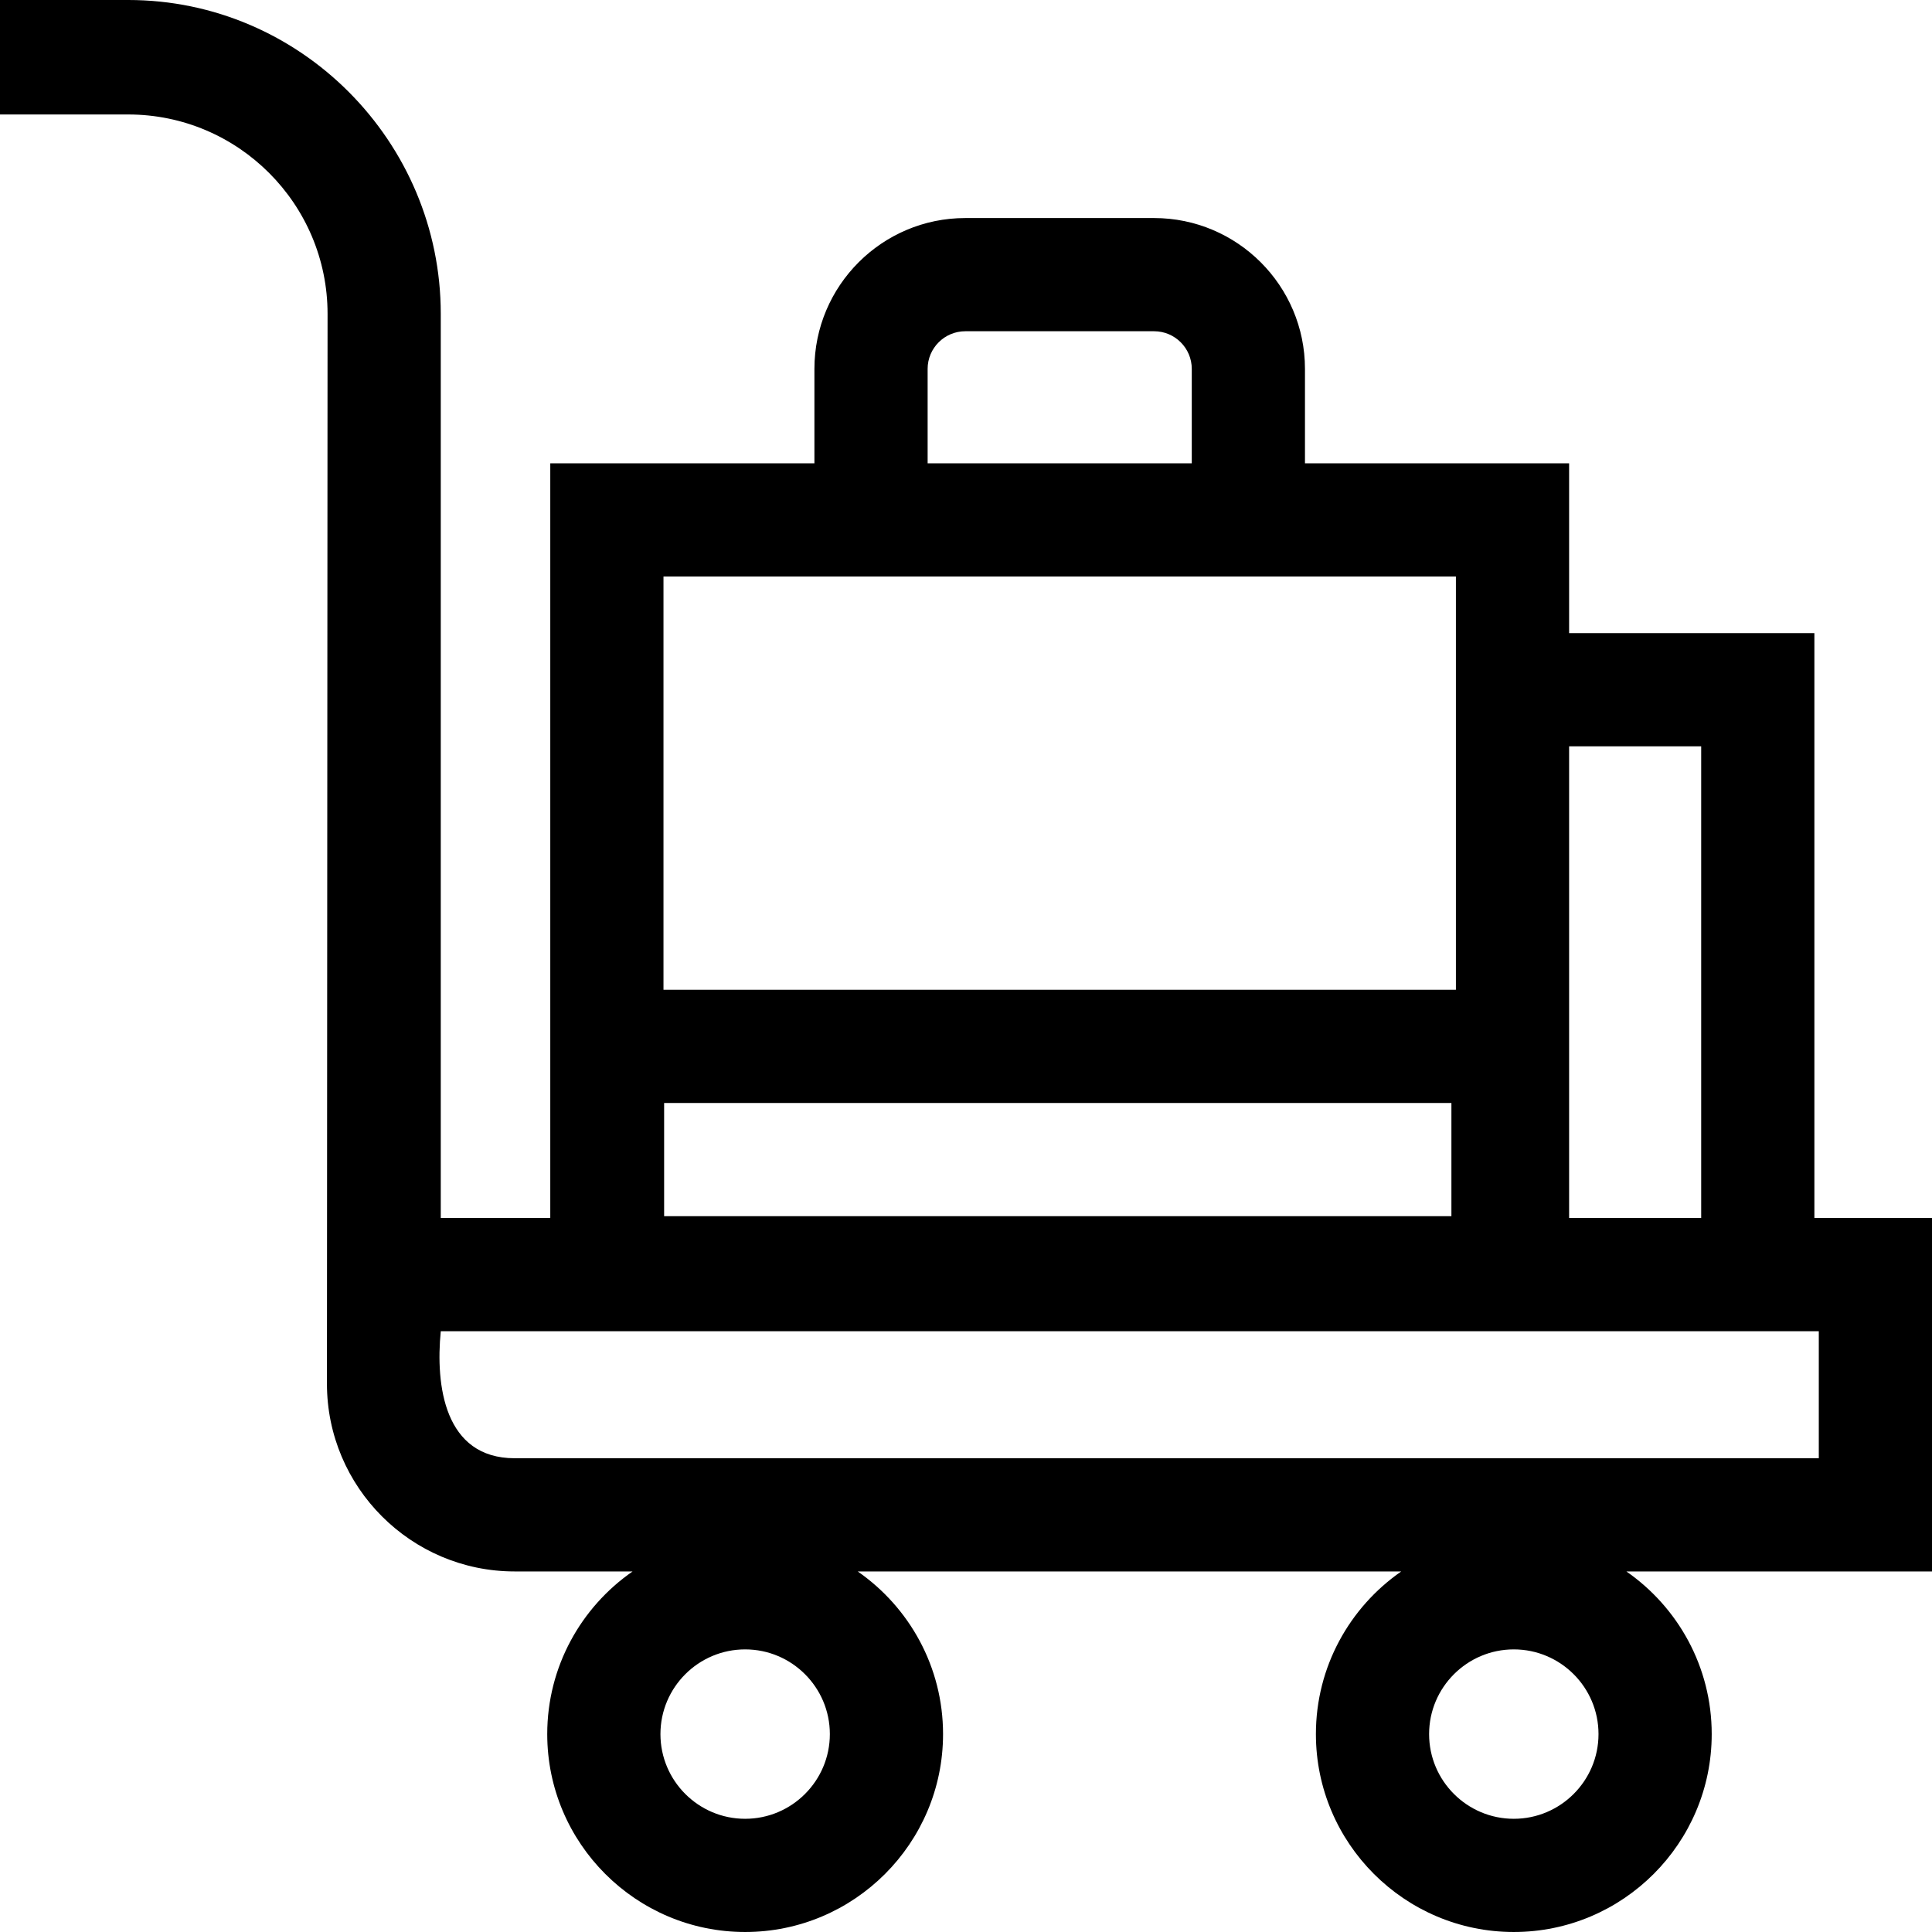 <svg id="Capa_1" enable-background="new 0 0 512 512" height="512" viewBox="0 0 512 512" width="512" xmlns="http://www.w3.org/2000/svg"><g><path d="m512 322.785h-31.17v-155h-65v-45h-70v-25.021c0-22.044-17.935-39.979-39.979-39.979h-50.043c-22.044 0-39.979 17.935-39.979 39.979v25.021h-70v200h-29.021v-239.606c.001-45.679-37.162-83.179-82.84-83.179h-33.968v30.338h33.968c29.136 0 52.84 23.704 52.84 52.841l-.165 283.522c0 27.432 22.317 49.749 49.749 49.749h31.249c-13.654 9.478-22.617 25.26-22.617 43.104 0 28.919 23.527 52.446 52.447 52.446s52.447-23.527 52.447-52.446c0-17.844-8.964-33.625-22.617-43.104h144.043c-13.654 9.478-22.617 25.26-22.617 43.104 0 28.919 23.527 52.446 52.446 52.446 28.92 0 52.447-23.527 52.447-52.446 0-17.844-8.964-33.625-22.617-43.104h80.997zm-96.17-125h35v125h-35zm-31.191 124.513h-208.639v-30h208.639zm-138.809-224.534c0-5.502 4.477-9.979 9.979-9.979h50.043c5.502 0 9.979 4.477 9.979 9.979v25.021h-70v-25.021zm140 55.021v109.513h-210v-109.513zm-188.359 329.215c-12.377 0-22.447-10.069-22.447-22.446 0-12.378 10.07-22.447 22.447-22.447s22.447 10.069 22.447 22.447c0 12.377-10.07 22.446-22.447 22.446zm203.702 0c-12.377 0-22.446-10.069-22.446-22.446 0-12.378 10.069-22.447 22.446-22.447 12.378 0 22.447 10.069 22.447 22.447 0 12.377-10.069 22.446-22.447 22.446zm80.827-95.55h-345.607c-18.686 0-21-19.369-19.584-33.665h365.191z"/></g></svg>